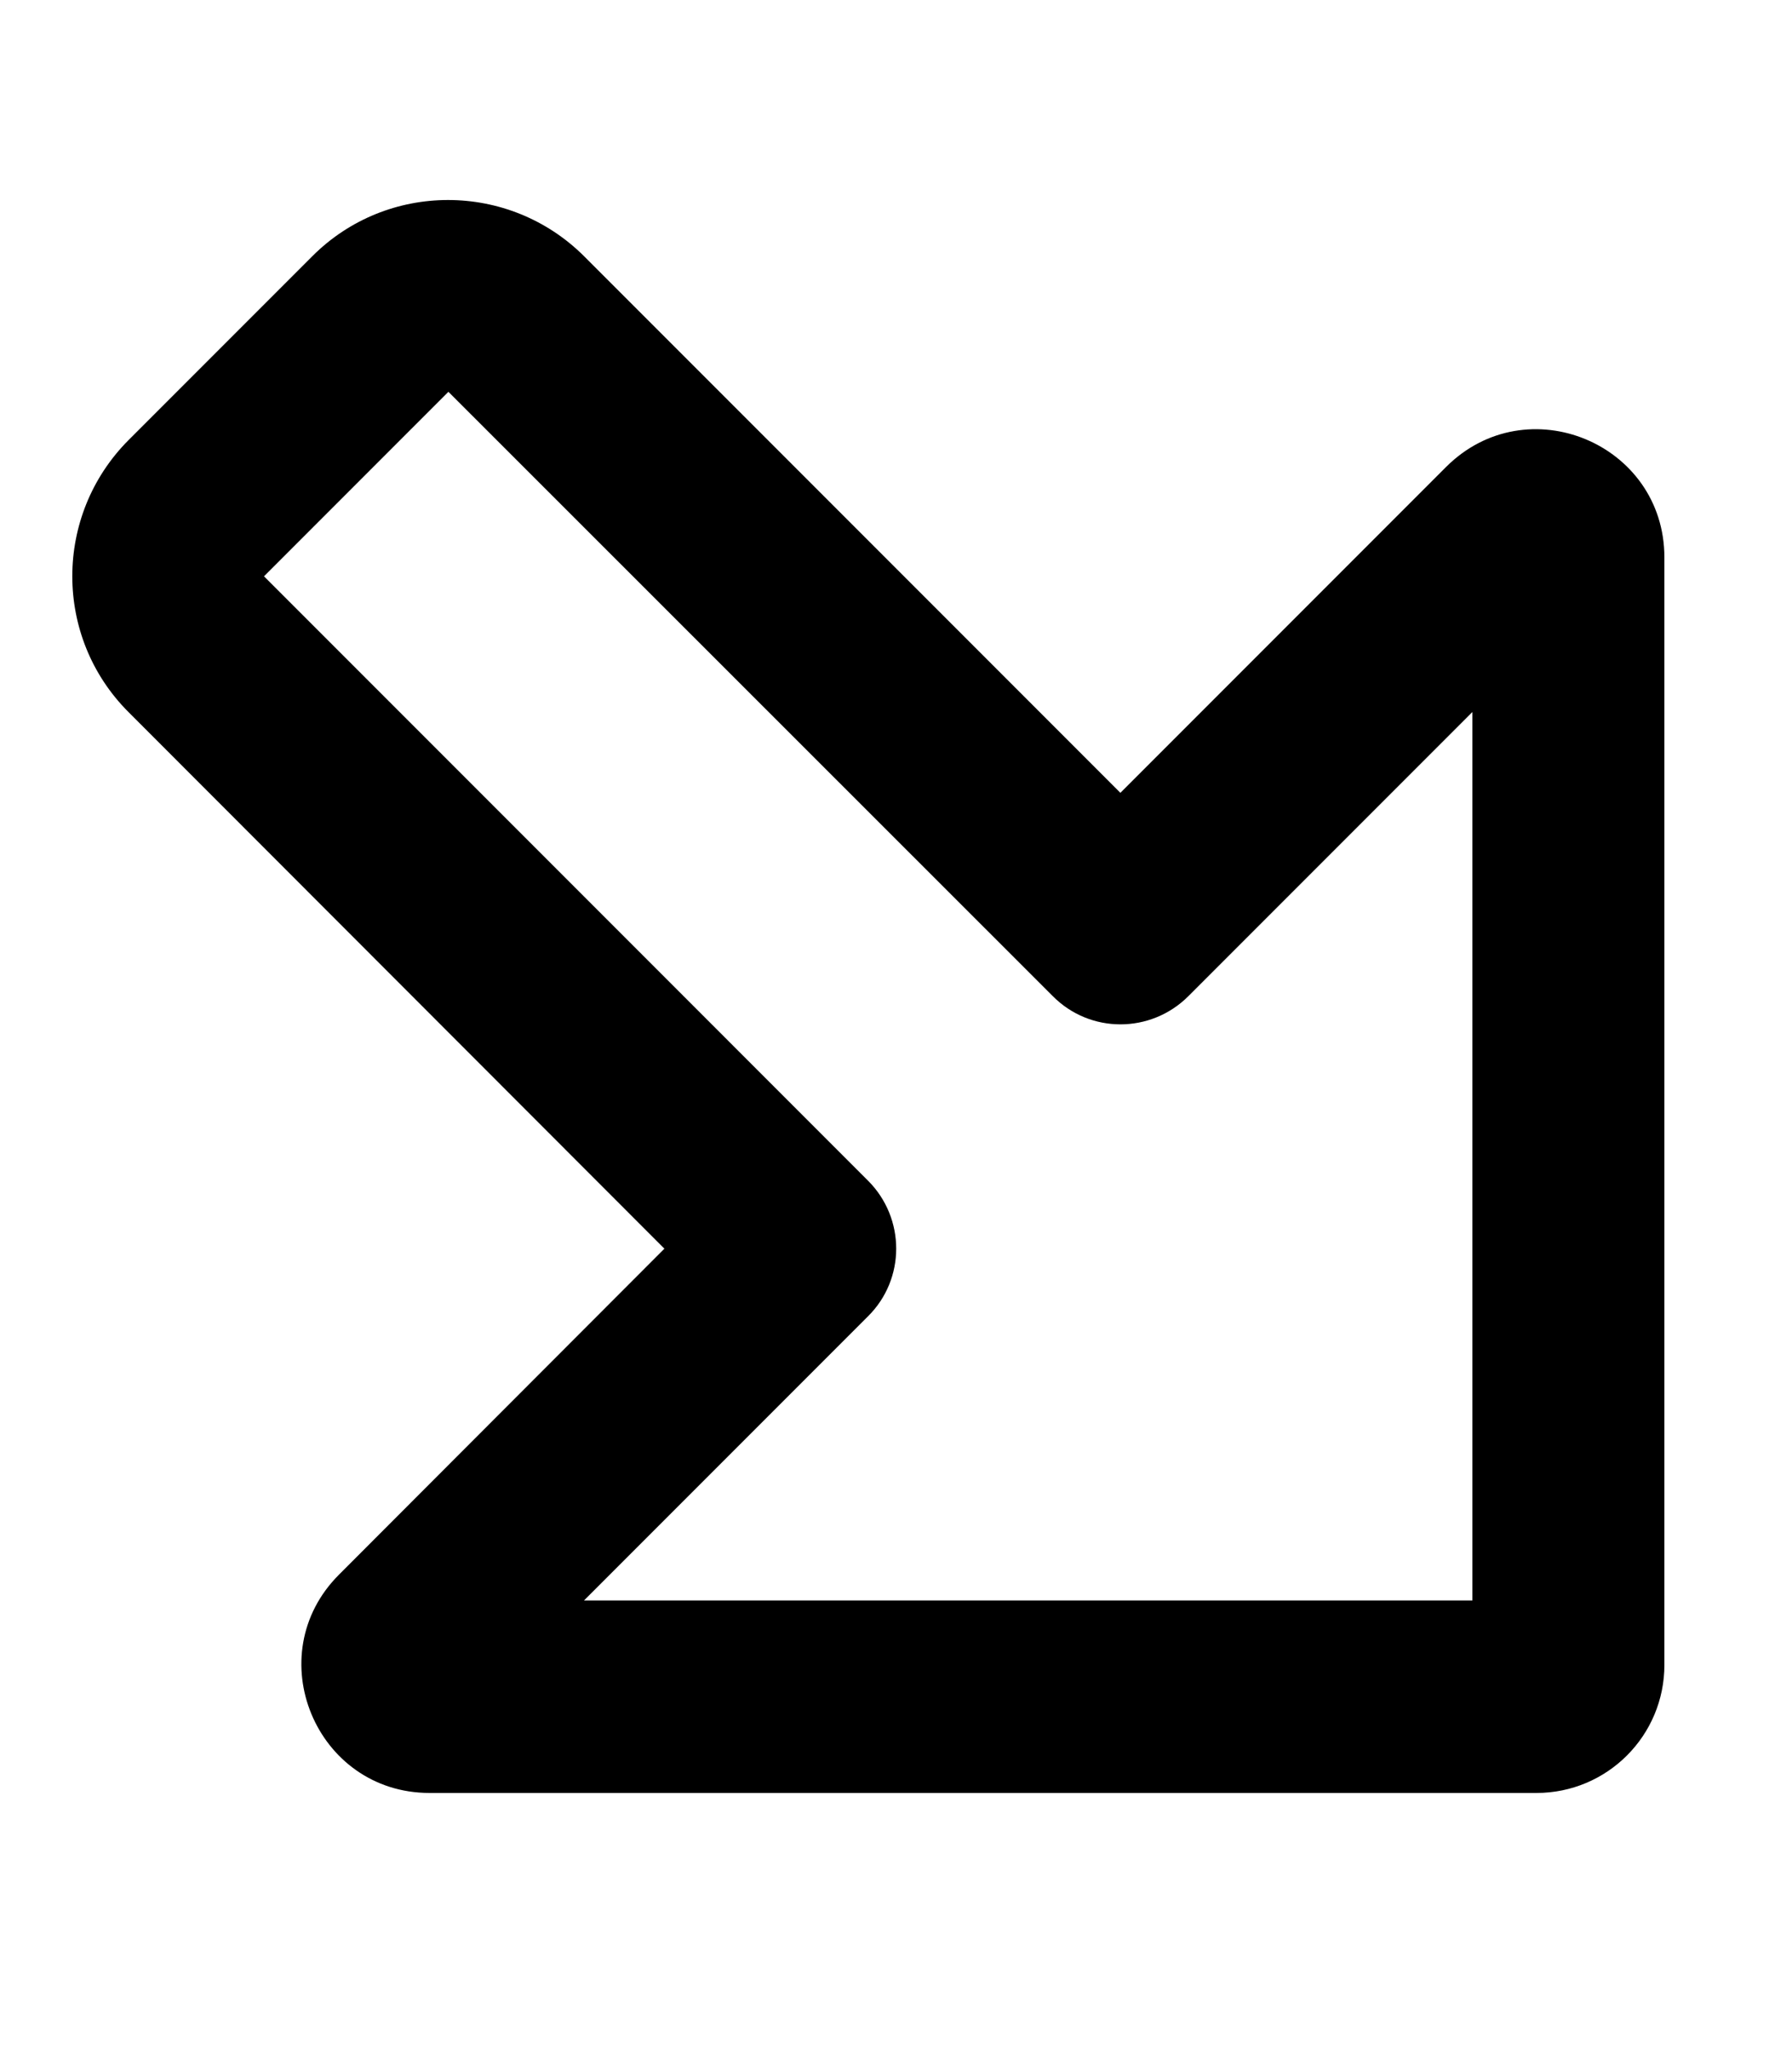 <svg fill="currentColor" xmlns="http://www.w3.org/2000/svg" viewBox="0 0 448 512"><!--! Font Awesome Pro 7.0.1 by @fontawesome - https://fontawesome.com License - https://fontawesome.com/license (Commercial License) Copyright 2025 Fonticons, Inc. --><path fill="currentColor" d="M368.1 400l0-222.1-71 71c-9.4 9.4-24.6 9.4-33.9 0L112.1 97.9 66 144 217 295c9.4 9.4 9.4 24.6 0 33.9l-71 71 222.1 0zm48 16c0 17.7-14.3 32-32 32l-276.7 0c-28.5 0-42.8-34.5-22.6-54.6L166.1 312 32.1 177.9c-18.7-18.7-18.7-49.1 0-67.9L78.1 64c18.7-18.7 49.1-18.7 67.9 0l134.1 134.1 81.4-81.4c20.2-20.2 54.6-5.9 54.6 22.6l0 276.7z"/></svg>